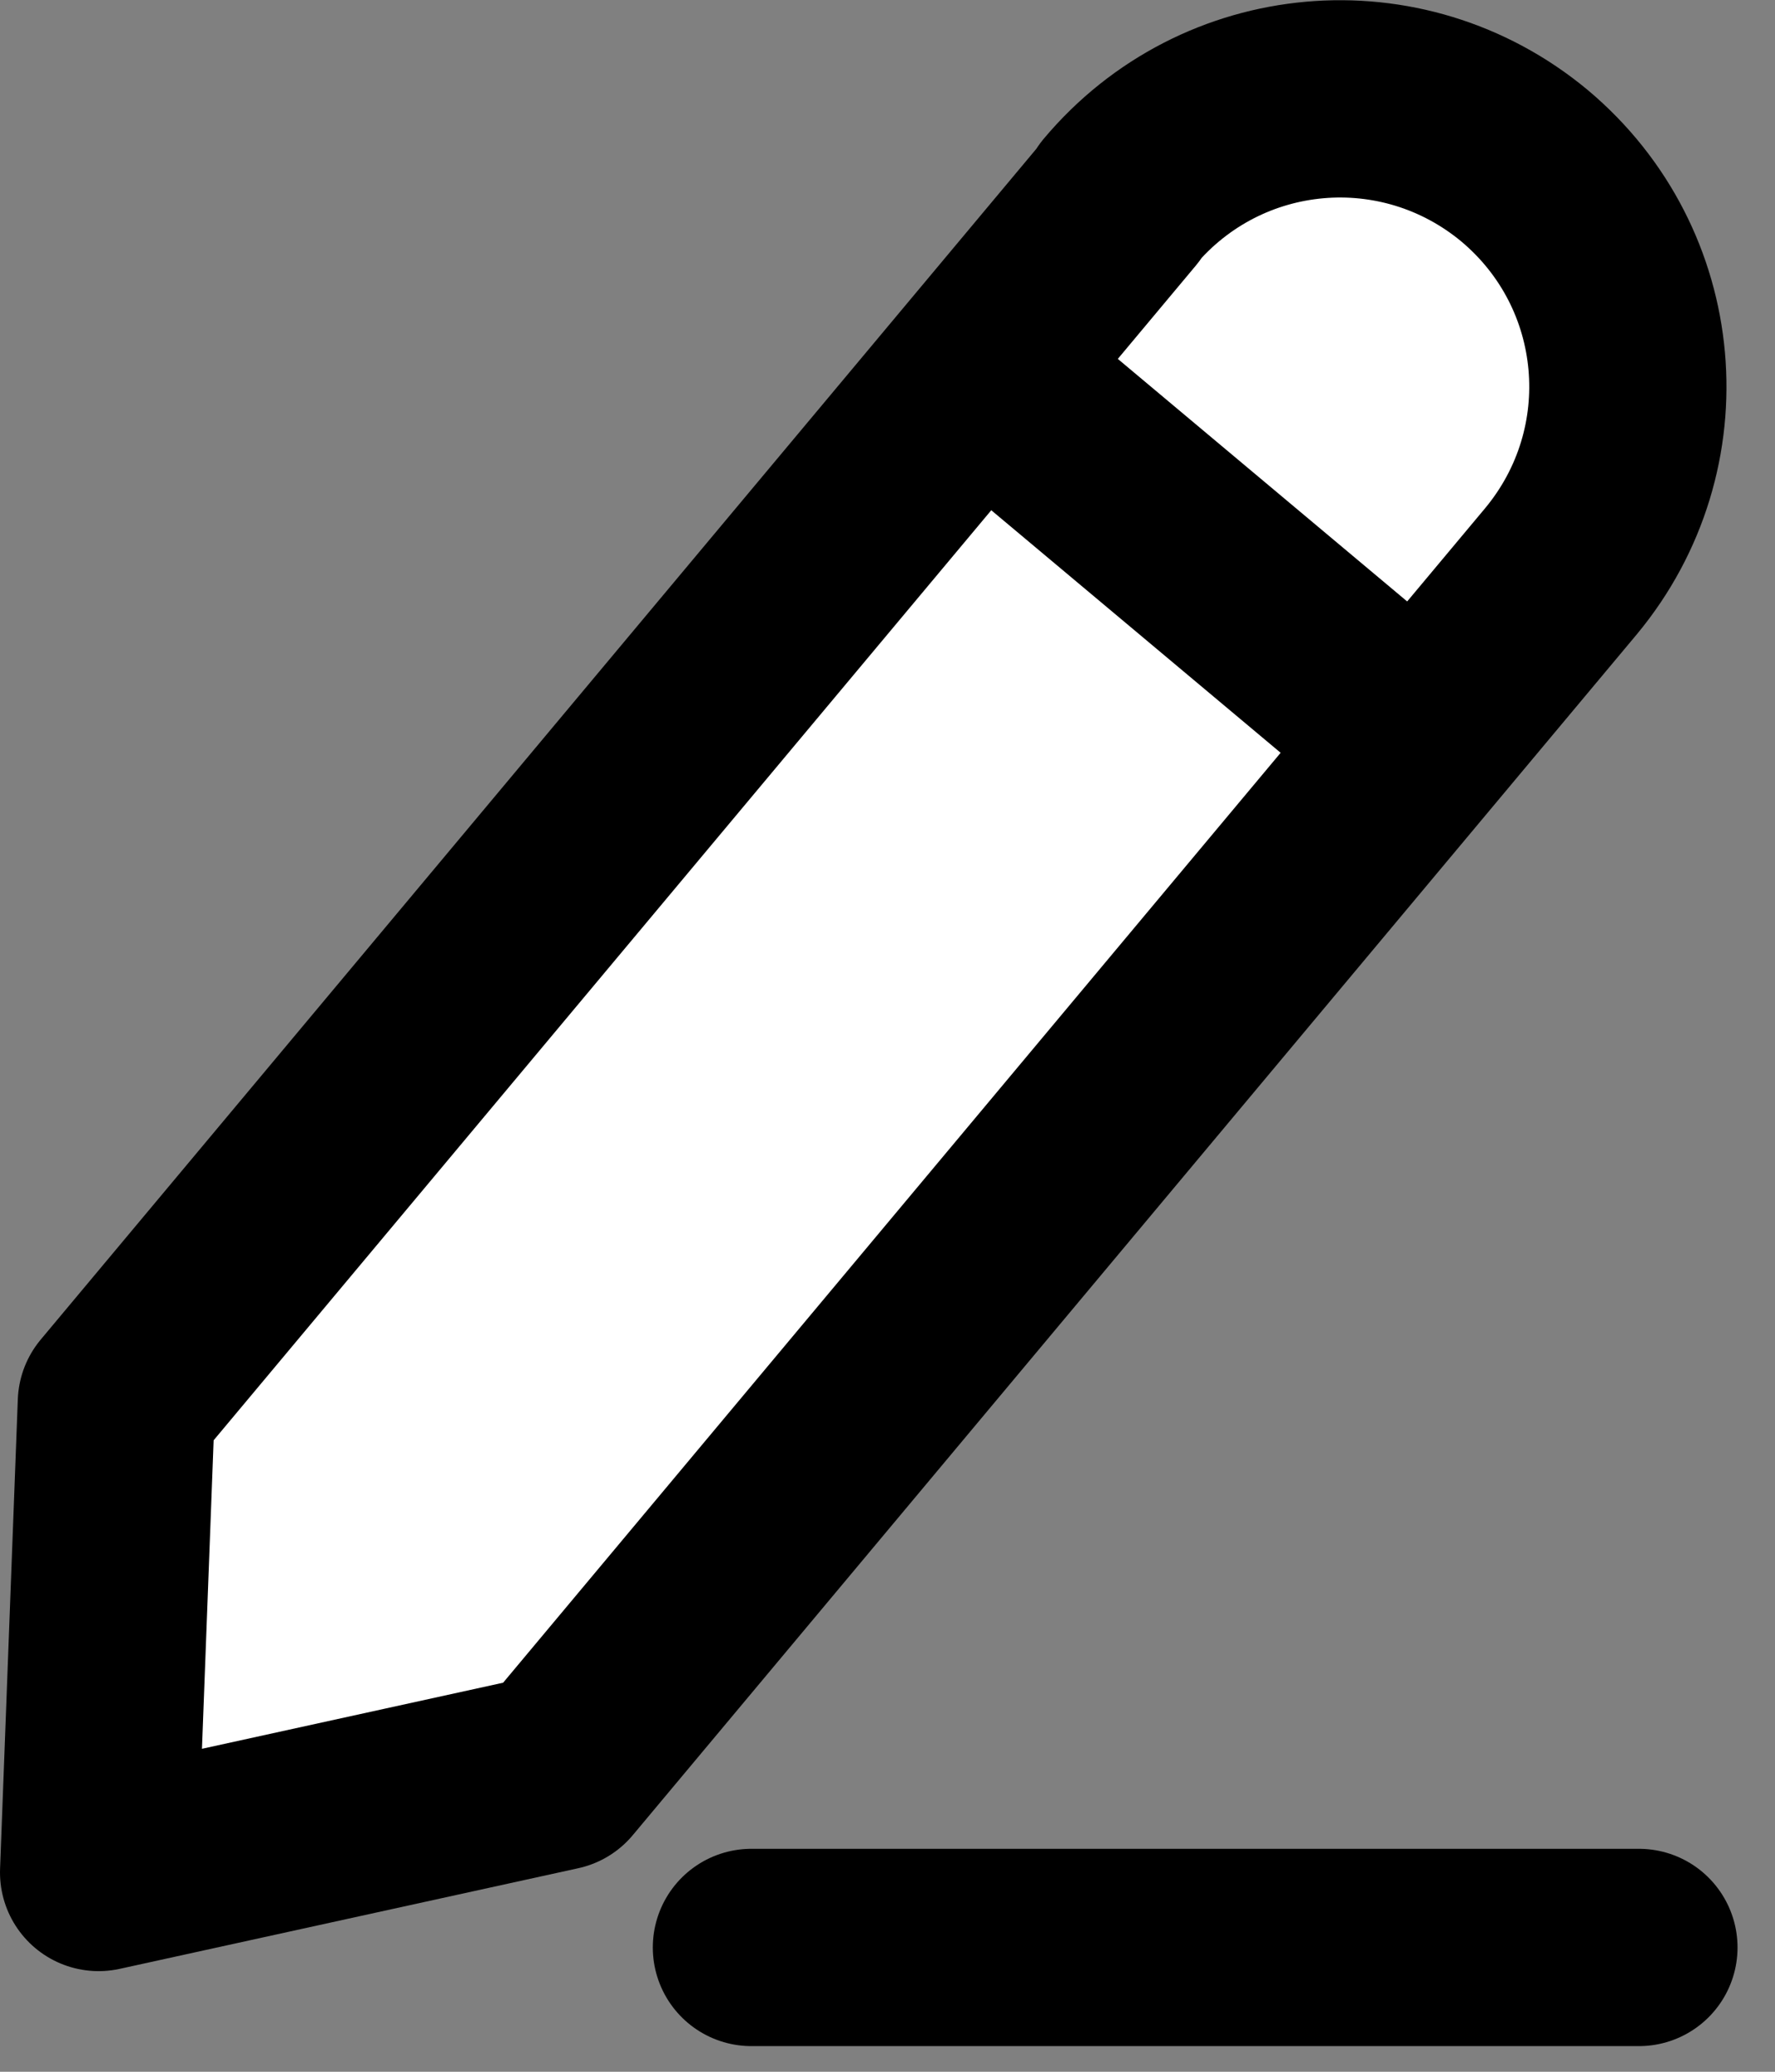 <svg width="18" height="21" viewBox="0 0 18 21" fill="none" xmlns="http://www.w3.org/2000/svg">
<rect x="0" y="0" width="18" height="21" fill="#808080" stroke="none"/>
<g id="_?&#235;&#141;&#137;&#236;&#148;&#160;??1" clip-path="url(#clip0_464_2201)">
<g id="Group">
<path id="Vector" d="M11.36 2.05L1.18 14.22L1 18.98L5.65 17.96L15.83 5.79C16.86 4.55 16.7 2.72 15.46 1.68C14.22 0.65 12.39 0.81 11.35 2.05H11.36Z" fill="white" stroke="black" stroke-width="2" stroke-linejoin="round"/>
<path id="Vector_2" d="M9.96 3.79L14.4 7.51" stroke="black" stroke-width="2" stroke-linejoin="round"/>
</g>
<path id="Vector_3" d="M7.62 19.74H16.62" stroke="black" stroke-width="2" stroke-linecap="round" stroke-linejoin="round"/>
</g>
<defs>
<clipPath id="clip0_464_2201">
<rect width="17.62" height="20.74" fill="white"/>
</clipPath>
</defs>
</svg>
